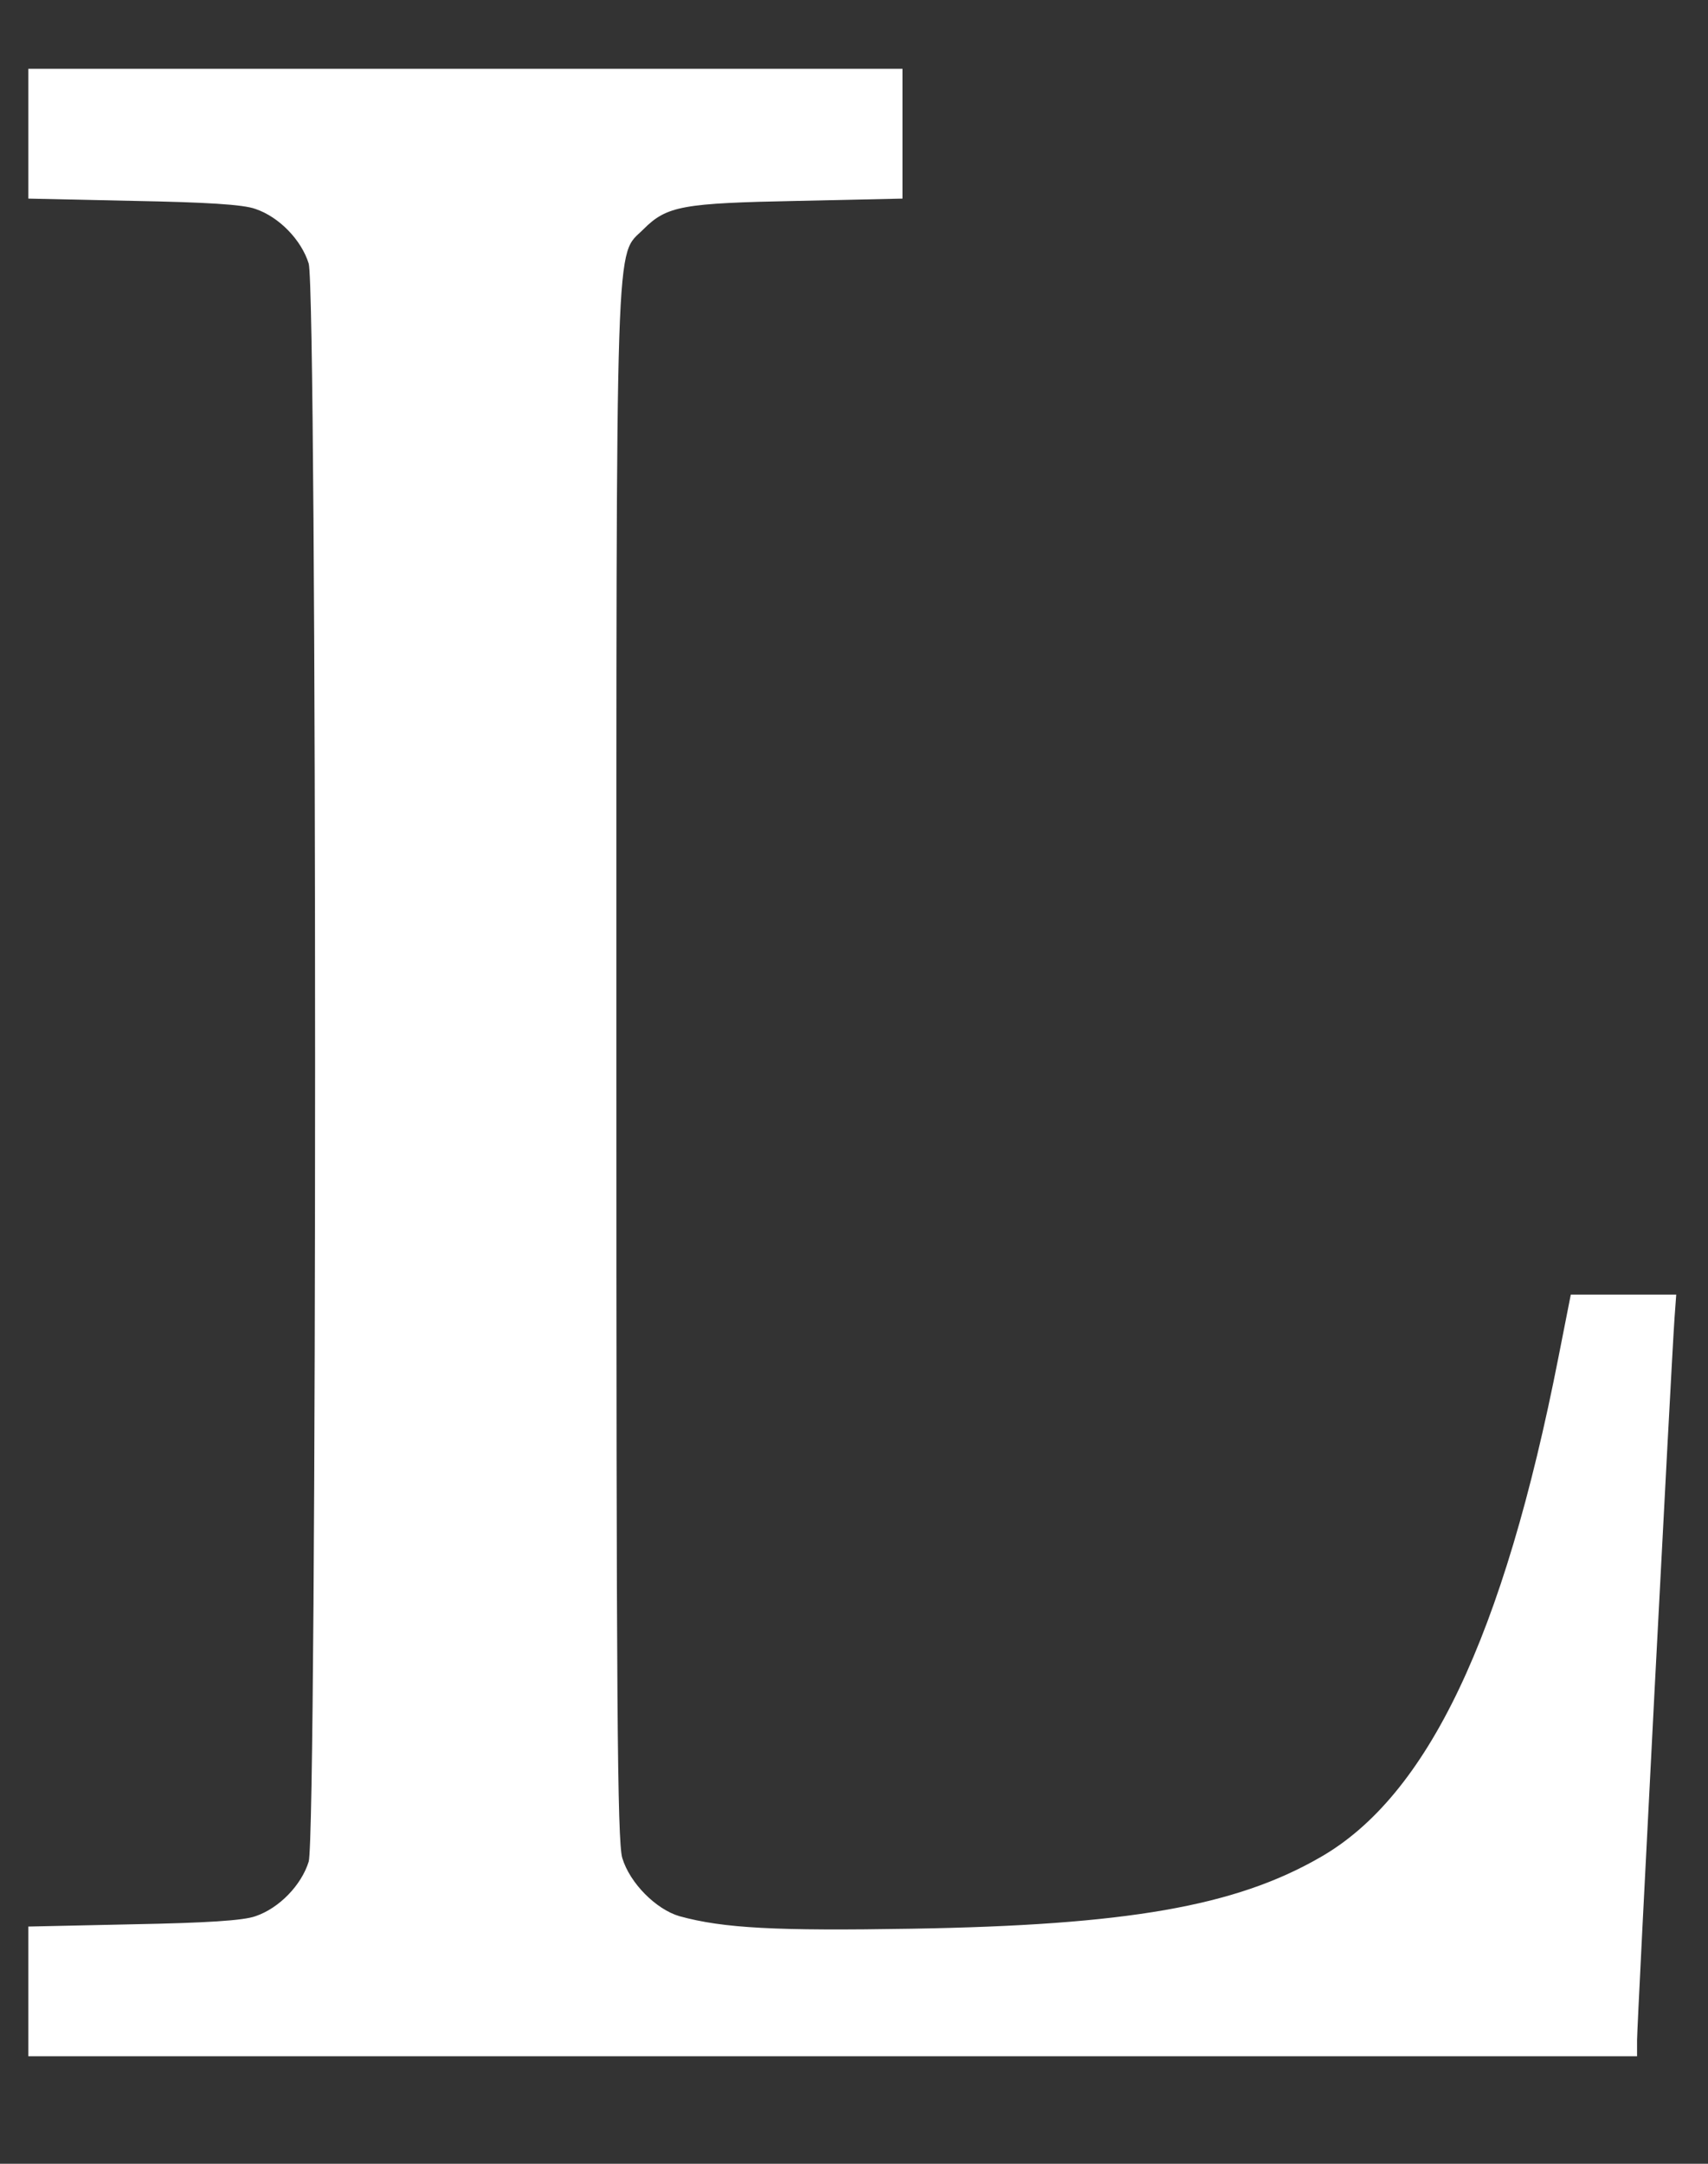 <svg width="15" height="19" viewBox="0 0 15 19" fill="none" xmlns="http://www.w3.org/2000/svg">
<rect x="0" y="0" width="15" height="19" fill="#333333" stroke="none"/>
<path d="M0.249 1.174V1.744L1.171 1.764C1.804 1.776 2.137 1.795 2.244 1.835C2.453 1.906 2.647 2.108 2.711 2.314C2.786 2.563 2.786 16.098 2.711 16.347C2.647 16.553 2.453 16.755 2.244 16.826C2.137 16.865 1.804 16.885 1.171 16.897L0.249 16.917V17.487V18.056H7.313H14.377V17.914C14.377 17.771 14.678 11.97 14.706 11.574L14.721 11.368H14.258H13.795L13.688 11.911C13.206 14.368 12.537 15.773 11.591 16.311C10.847 16.739 9.897 16.905 8.006 16.936C6.822 16.956 6.355 16.933 5.967 16.826C5.762 16.766 5.532 16.537 5.465 16.315C5.421 16.169 5.413 14.922 5.413 9.33C5.413 1.863 5.402 2.262 5.651 2.013C5.857 1.807 5.995 1.784 7.008 1.764L7.926 1.744V1.174V0.604H4.088H0.249V1.174Z" fill="white"/>
</svg>
